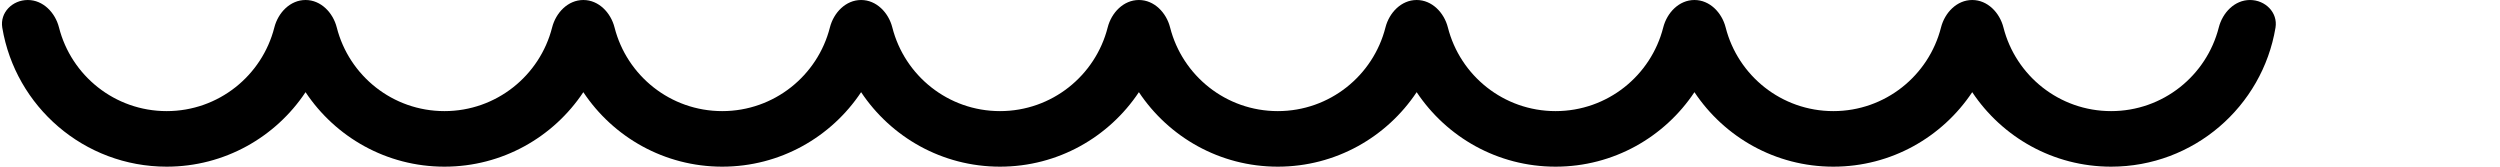 <svg width="45" height="3" viewBox="0 0 45 3" fill="none" xmlns="http://www.w3.org/2000/svg">
<path d="M0.5 0C0.224 0 -0.004 0.226 0.041 0.498C0.278 1.918 1.513 3 3 3C4.043 3 4.963 2.467 5.5 1.659C6.037 2.467 6.957 3 8 3C9.043 3 9.963 2.467 10.5 1.659C11.037 2.467 11.957 3 13 3C14.043 3 14.963 2.467 15.5 1.659C16.038 2.467 16.956 3 18 3C19.044 3 19.962 2.467 20.5 1.659C21.038 2.467 21.956 3 23 3C24.044 3 24.962 2.467 25.5 1.659C26.038 2.467 26.956 3 28 3C29.044 3 29.962 2.467 30.5 1.659C31.038 2.467 31.956 3 33 3C34.044 3 34.962 2.467 35.5 1.659C36.038 2.467 36.956 3 38 3C39.487 3 40.722 1.918 40.959 0.498C41.004 0.226 40.776 0 40.5 0C40.224 0 40.006 0.227 39.938 0.495C39.718 1.36 38.934 2 38 2C37.066 2 36.282 1.36 36.062 0.495C35.994 0.227 35.776 0 35.5 0C35.224 0 35.006 0.227 34.938 0.495C34.718 1.36 33.934 2 33 2C32.066 2 31.282 1.36 31.062 0.495C30.994 0.227 30.776 0 30.5 0C30.224 0 30.006 0.227 29.938 0.495C29.718 1.36 28.934 2 28 2C27.066 2 26.282 1.36 26.062 0.495C25.994 0.227 25.776 0 25.5 0C25.224 0 25.006 0.227 24.938 0.495C24.718 1.36 23.934 2 23 2C22.066 2 21.282 1.36 21.062 0.495C20.994 0.227 20.776 0 20.5 0C20.224 0 20.006 0.227 19.938 0.495C19.718 1.36 18.934 2 18 2C17.066 2 16.282 1.36 16.062 0.495C15.994 0.227 15.776 0 15.5 0C15.224 0 15.006 0.227 14.938 0.495C14.718 1.36 13.934 2 13 2C12.066 2 11.282 1.36 11.062 0.495C10.994 0.227 10.776 0 10.5 0C10.224 0 10.006 0.227 9.938 0.495C9.718 1.36 8.934 2 8 2C7.066 2 6.282 1.36 6.062 0.495C5.994 0.227 5.776 0 5.5 0C5.224 0 5.006 0.227 4.938 0.495C4.718 1.36 3.934 2 3 2C2.066 2 1.282 1.36 1.062 0.495C0.994 0.227 0.776 0 0.5 0Z" fill="black"/>
</svg>

